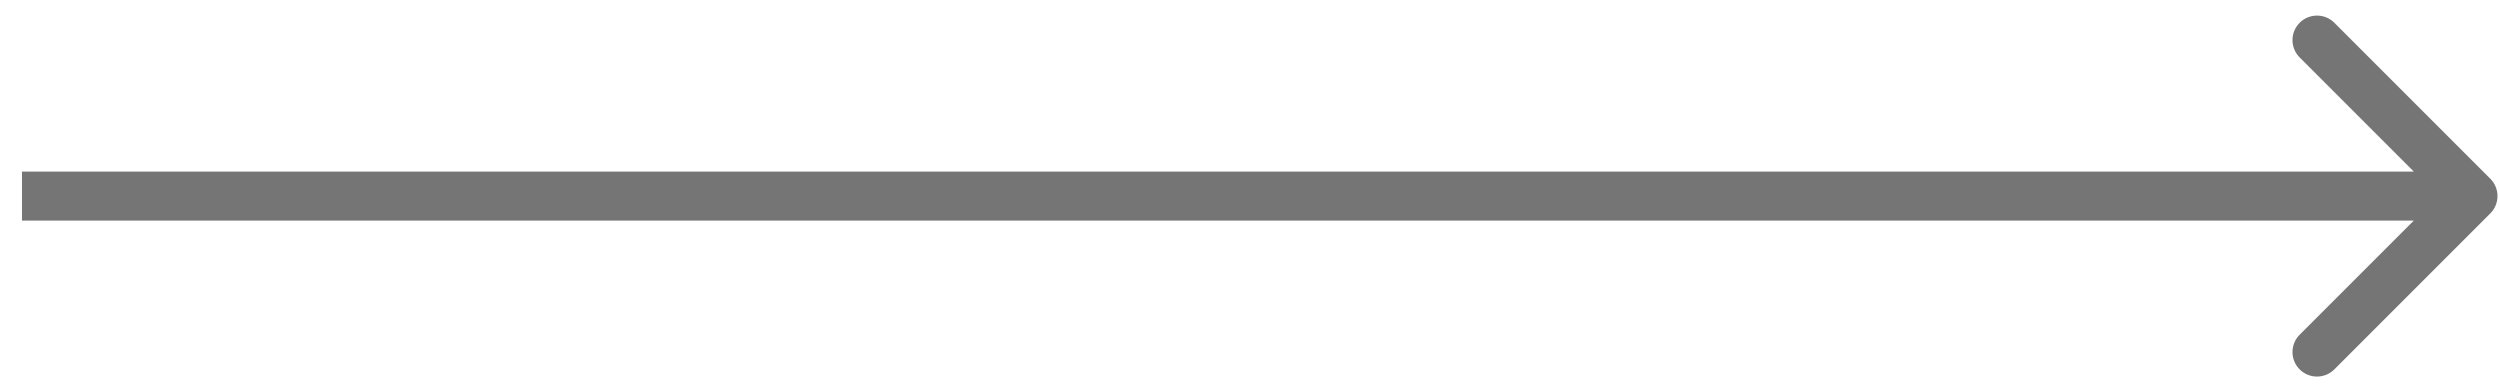 <svg width="102" height="16" viewBox="0 0 102 16" fill="none" xmlns="http://www.w3.org/2000/svg">
<path d="M101.605 8.707C101.995 8.317 101.995 7.683 101.605 7.293L95.241 0.929C94.85 0.538 94.217 0.538 93.826 0.929C93.436 1.319 93.436 1.953 93.826 2.343L99.483 8L93.826 13.657C93.436 14.047 93.436 14.681 93.826 15.071C94.217 15.462 94.85 15.462 95.241 15.071L101.605 8.707ZM0.897 9H100.897V7H0.897V9Z" fill="#3B3B3B" fill-opacity="0.702"/>
</svg>
